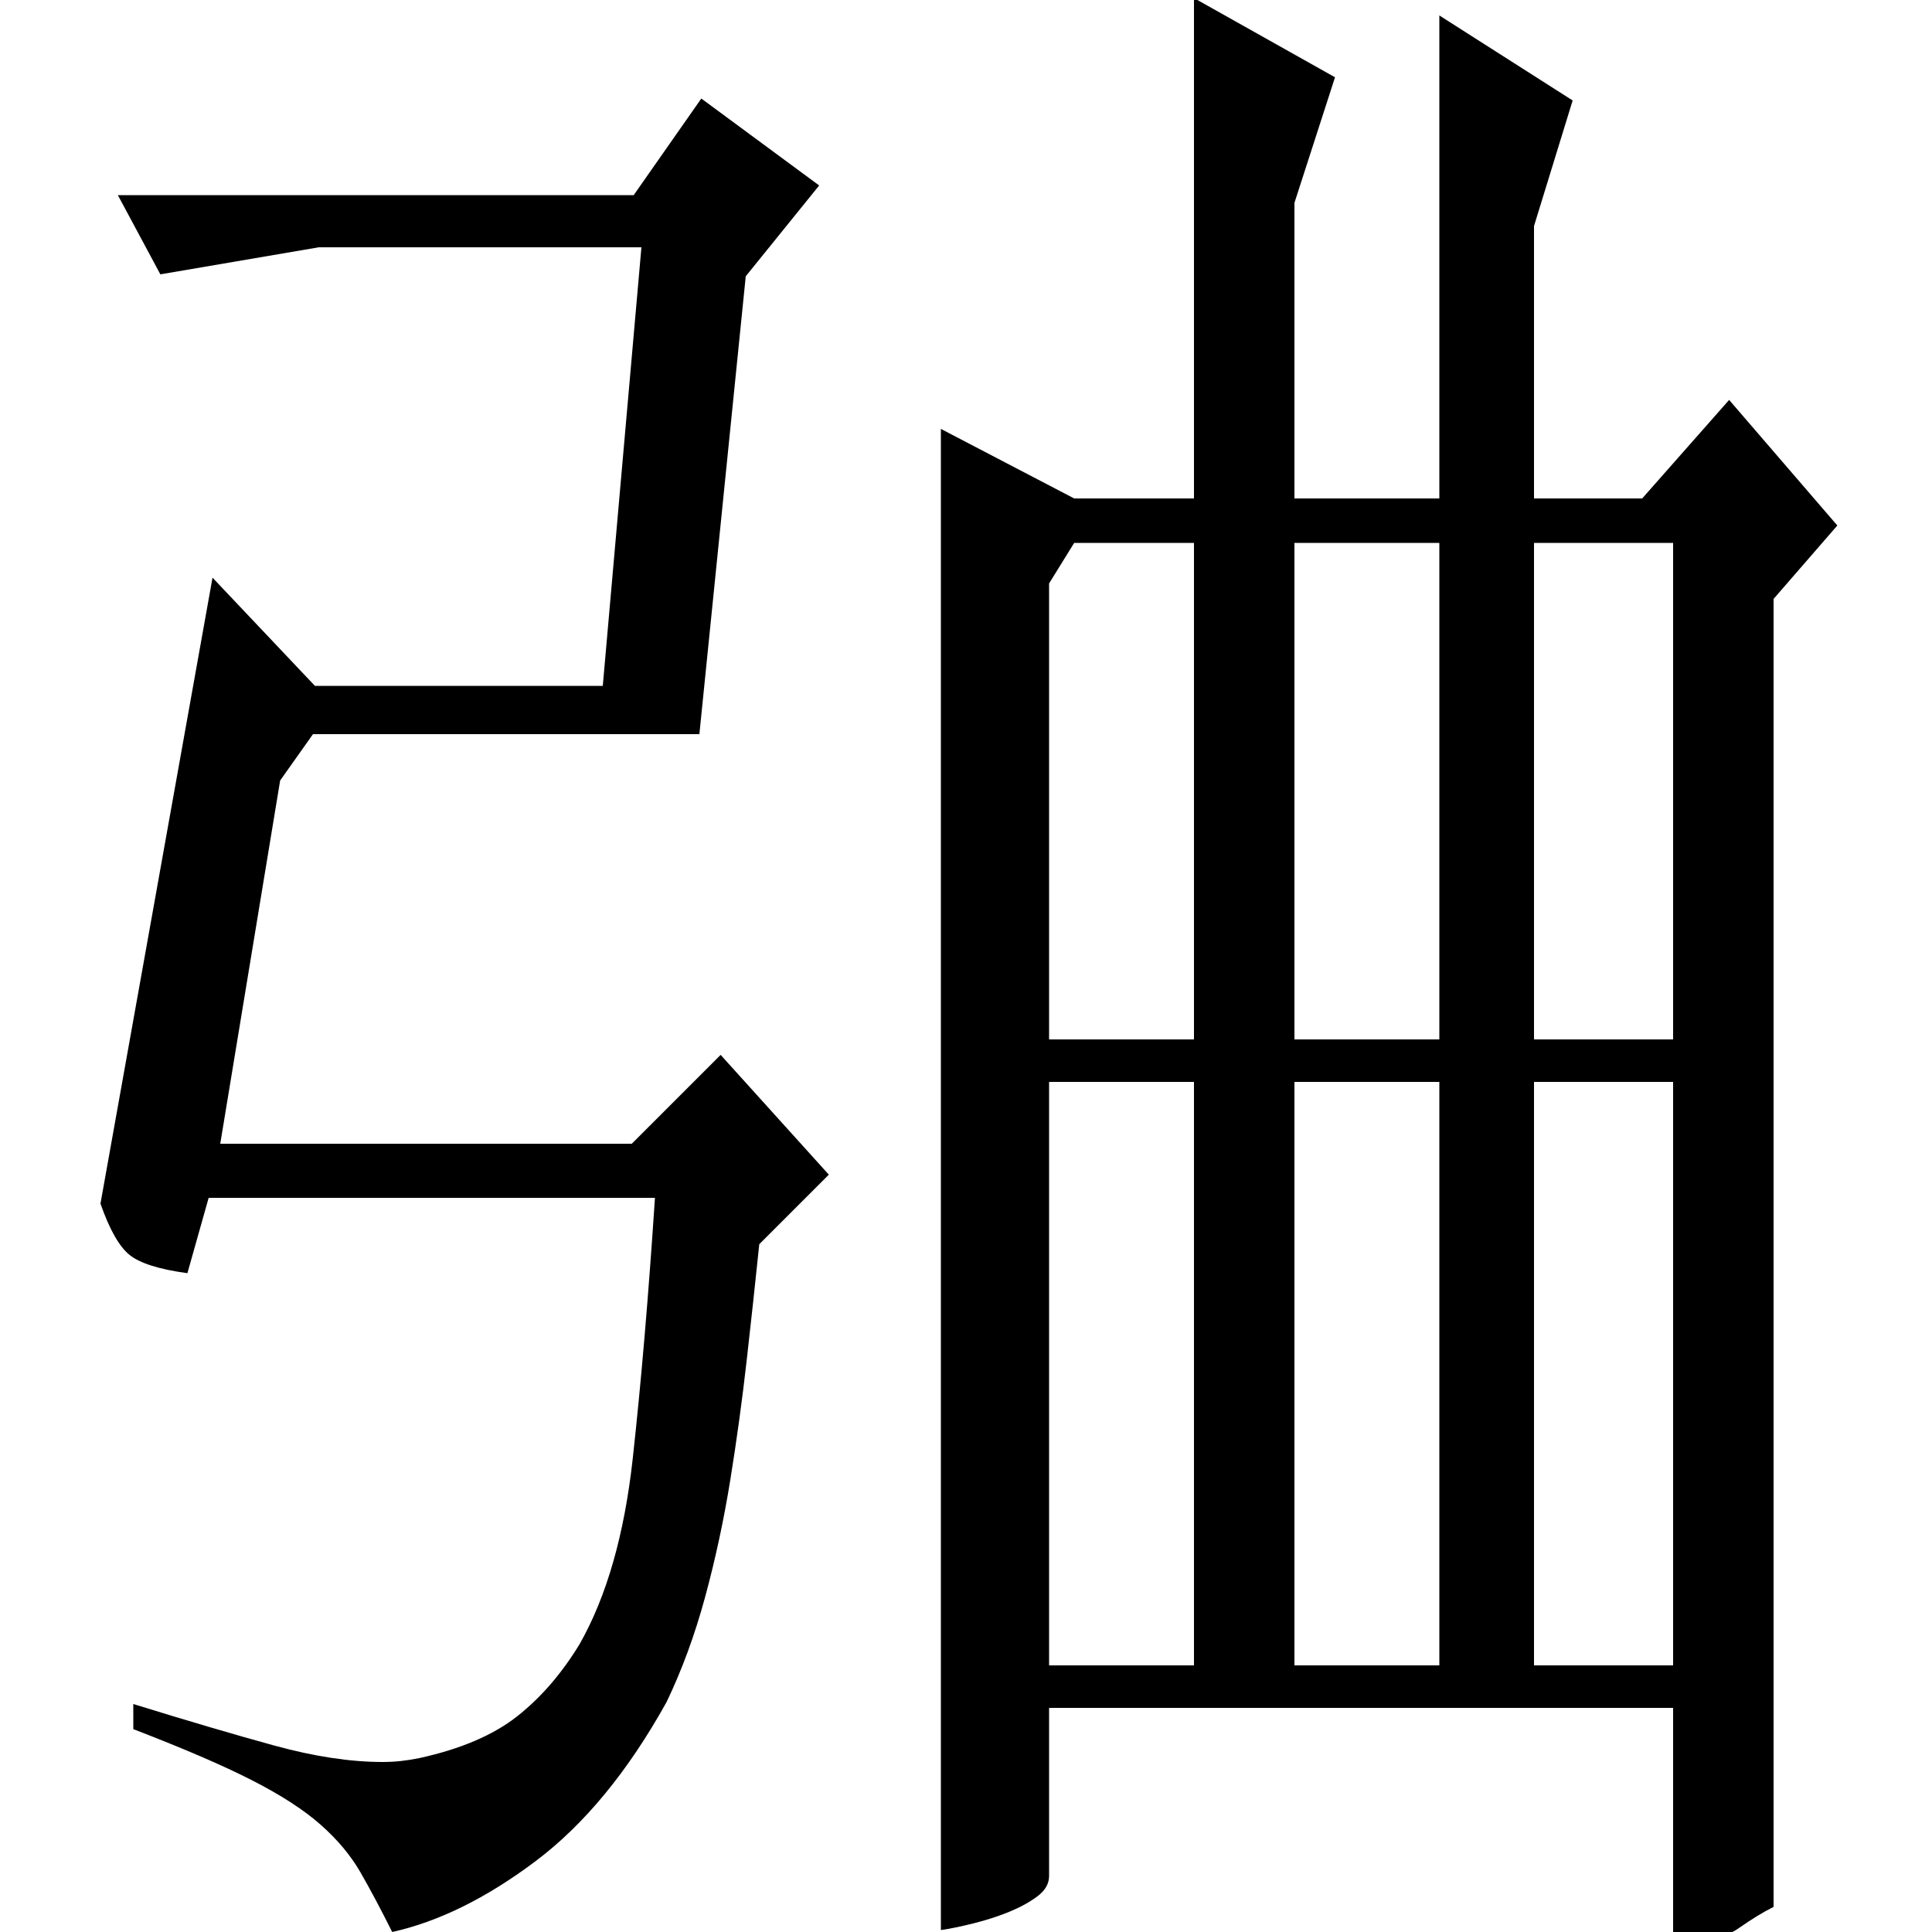 <?xml version="1.0" standalone="no"?>
<!DOCTYPE svg PUBLIC "-//W3C//DTD SVG 1.1//EN" "http://www.w3.org/Graphics/SVG/1.1/DTD/svg11.dtd" >
<svg xmlns="http://www.w3.org/2000/svg" xmlns:xlink="http://www.w3.org/1999/xlink" version="1.1" viewBox="0 -200 1000 1000">
  <g transform="matrix(1 0 0 -1 0 800)">
   <path fill="currentColor"
d="M556 742h62v259l73 -41l-21 -65v-153h75v250l69 -44l-20 -65v-141h56l45 51l56 -65l-33 -38v-677q-8 -4 -18 -11t-29 -7h-5v121h-323v-87q0 -6 -6 -10.5t-14.5 -8t-18.5 -6t-17 -3.5v777zM543 462h75v257h-62l-13 -21v-236zM543 138h75v302h-75v-302zM670 440v-302h75
v302h-75zM794 440v-302h72v302h-72zM670 719v-257h75v257h-75zM794 719v-257h72v257h-72zM61 899h267l35 50l61 -45l-38 -47l-24 -237h-200l-17 -24l-31 -188h213l46 46l56 -62l-36 -36q-3 -29 -6.5 -60t-8.5 -62t-13 -60.5t-20 -54.5q-30 -54 -68 -82.5t-74 -36.5
q-9 18 -16.5 31t-20.5 24.5t-35.5 23t-61.5 26.5v13q42 -13 73 -21.5t56 -8.5q5 0 9.5 0.5t9.5 1.5q32 7 50.5 21.5t32.5 37.5q21 37 27.5 96t11.5 135h-231l-11 -39q-22 3 -30 9.5t-15 26.5l58 324l53 -56h149l20 227h-167l-82 -14z" />
  </g>

</svg>

